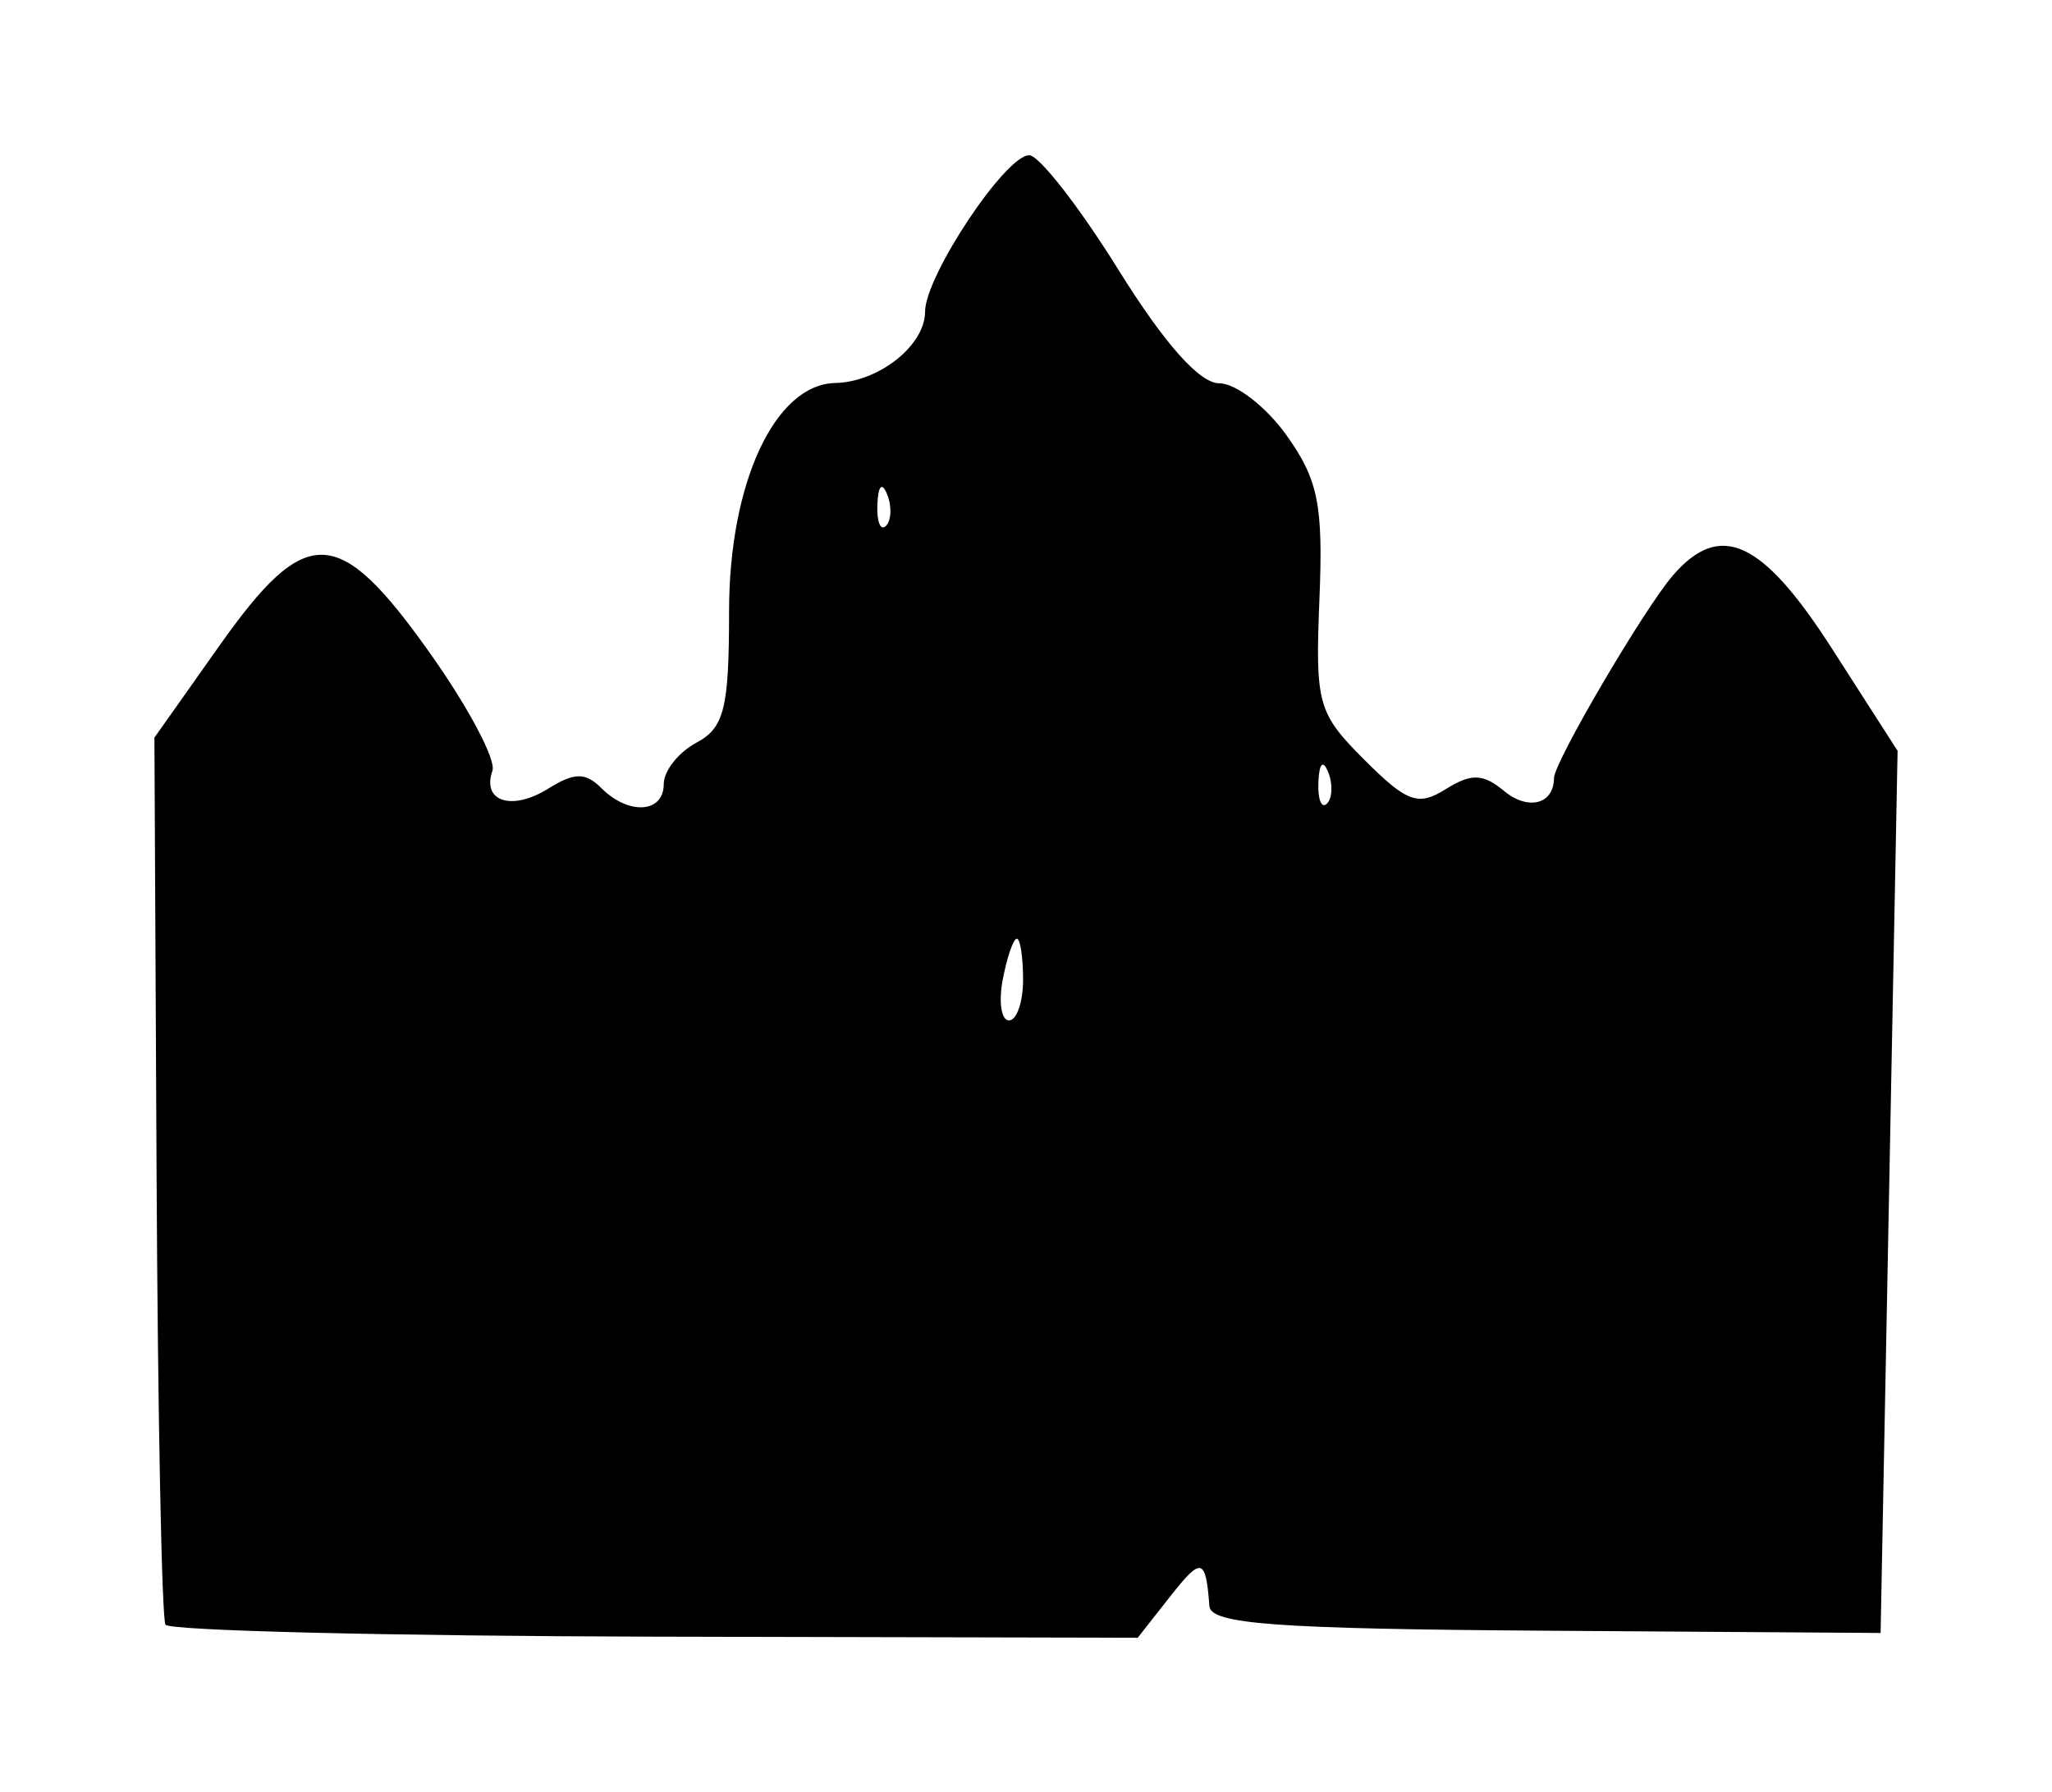 <svg xmlns="http://www.w3.org/2000/svg" viewBox="-9.571 79.564 1063.143 928.434">
    <path fill="#000000" d="M76.167 921.228c-1.914-3.1-3.99-107.765-4.611-232.587l-1.127-226.949 33.481-47.35c45.233-63.966 61.682-63.45 109.184 3.426 19.837 27.928 34.446 55.413 32.466 61.083-5.594 16.015 10.086 21.017 28.956 9.234 13.459-8.406 19.243-8.466 27.426-0.288 14.188 14.189 32.37 13.049 32.37-2.030 0-6.818 7.615-16.47 16.926-21.453 14.442-7.731 16.926-17.718 16.926-68.118 0-66.46 23.765-117.533 55.006-118.224 22.581-0.498 46.543-19.505 46.543-36.917 0-18.563 41.938-81.491 54.017-81.051 5.201 0.192 25.95 26.848 46.11 59.238 23.934 38.454 42.090 58.891 52.314 58.891 8.61 0 24.336 12.187 34.944 27.086 16.302 22.896 18.922 35.997 16.934 84.71-2.215 54.287-0.87 59.106 23.247 83.223 22.112 22.112 27.858 24.186 42.194 15.234 13.249-8.274 19.334-8.090 30.18 0.911 12.489 10.365 25.828 6.942 25.902-6.653 0.042-8.284 46.746-87.824 61.694-105.077 24.488-28.266 46.242-18.21 82.373 38.082l33.95 52.89-8.8 456.977-173.429-1.17c-139.625-0.944-173.6-3.415-174.309-12.693-1.925-25.174-4.074-25.712-20.309-5.077l-16.851 21.422-250.112-0.567c-137.561-0.336-251.68-3.103-253.597-6.203zM520.488 587.018c0-11.634-1.458-21.156-3.244-21.156s-5.065 9.522-7.29 21.156c-2.226 11.635-0.762 21.157 3.244 21.157 4.012 0 7.29-9.522 7.29-21.157zM678.593 479.652c-2.701-6.75-4.707-4.746-5.113 5.113-0.384 8.922 1.631 13.919 4.444 11.106s3.114-10.11 0.666-16.219zM450.105 335.786c-2.701-6.75-4.707-4.746-5.113 5.113-0.384 8.922 1.631 13.919 4.444 11.106s3.114-10.11 0.666-16.218z"></path>
    </svg>
